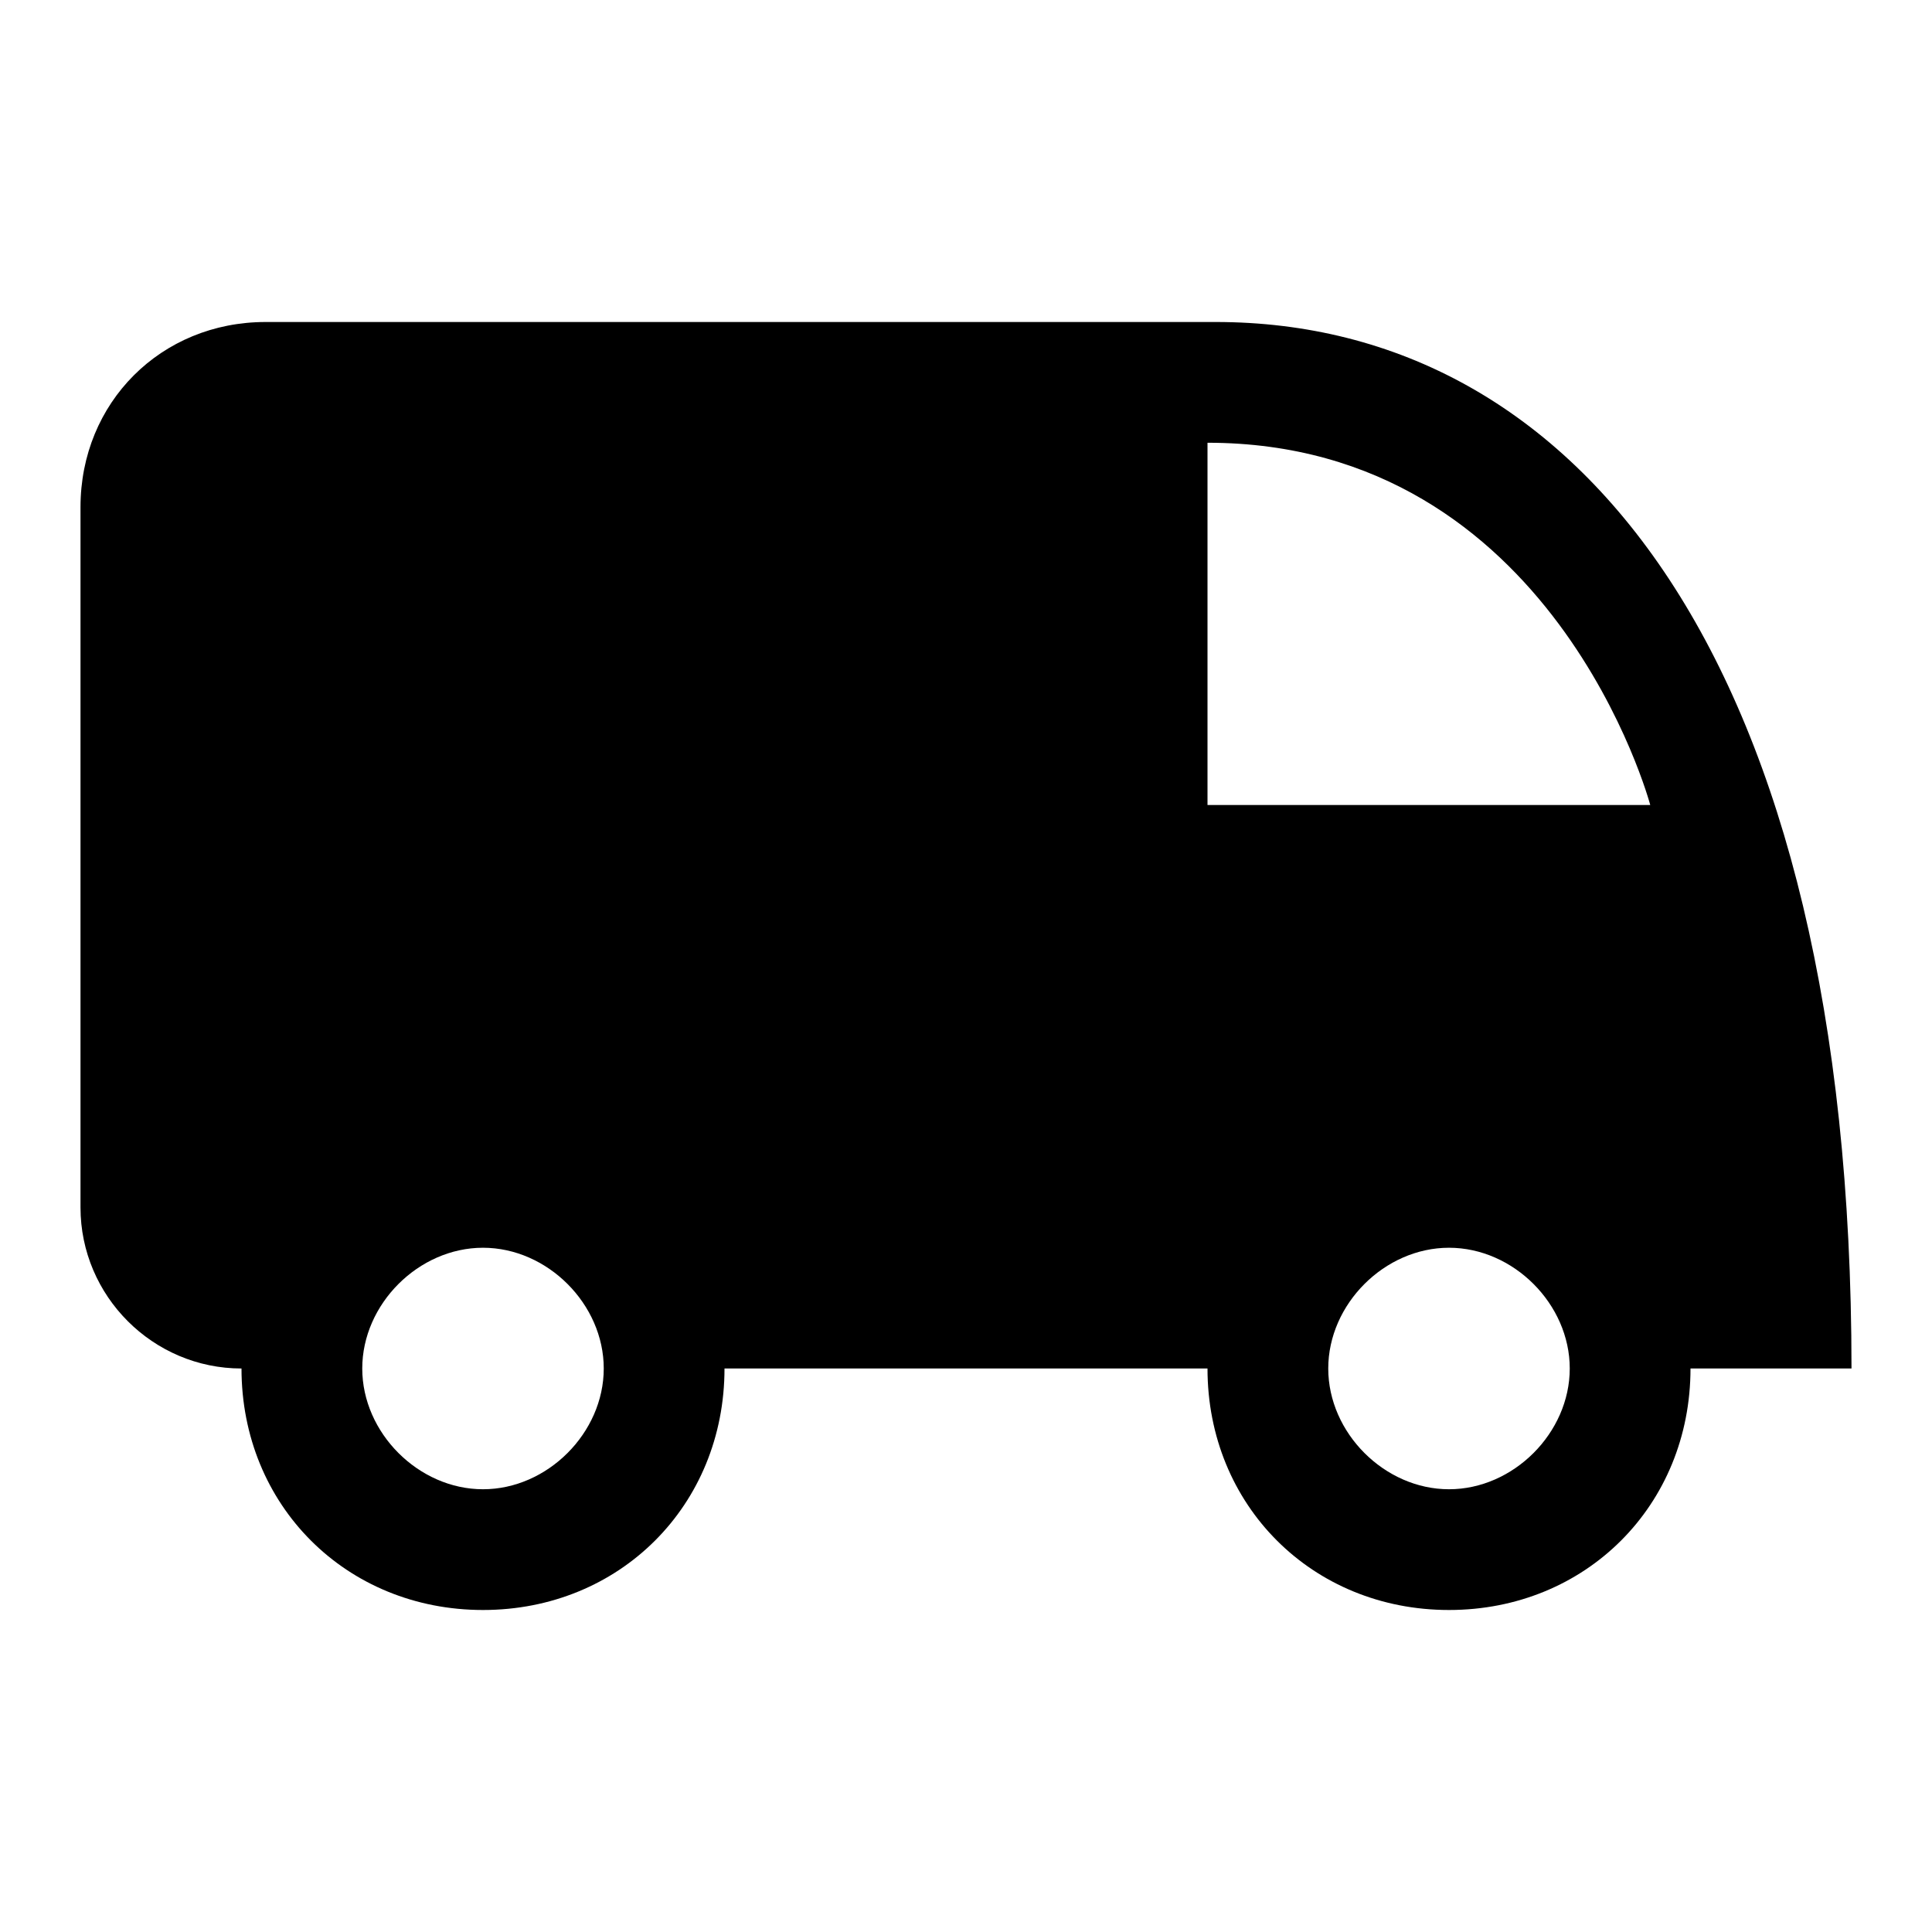 <svg xmlns="http://www.w3.org/2000/svg" width="24" height="24" viewBox="-297 154 24 24" enable-background="new -297 154 24 24"><path d="M-279 172.5c-.8 0-1.5-.7-1.5-1.5s.7-1.5 1.5-1.5 1.5.7 1.5 1.5-.7 1.5-1.5 1.5m2.5-8.5h-5.5v-4.5c4.3 0 5.5 4.5 5.5 4.5zm-14.5 8.5c-.8 0-1.5-.7-1.5-1.5s.7-1.5 1.5-1.5 1.5.7 1.5 1.5-.7 1.5-1.5 1.5m9.1-14.5h-11.8c-1.3 0-2.3 1-2.3 2.3v8.7c0 1.1.9 2 2 2 0 1.7 1.3 3 3 3s3-1.3 3-3h6c0 1.7 1.3 3 3 3s3-1.3 3-3h2c0-8.8-3.4-13-7.9-13z"/></svg>